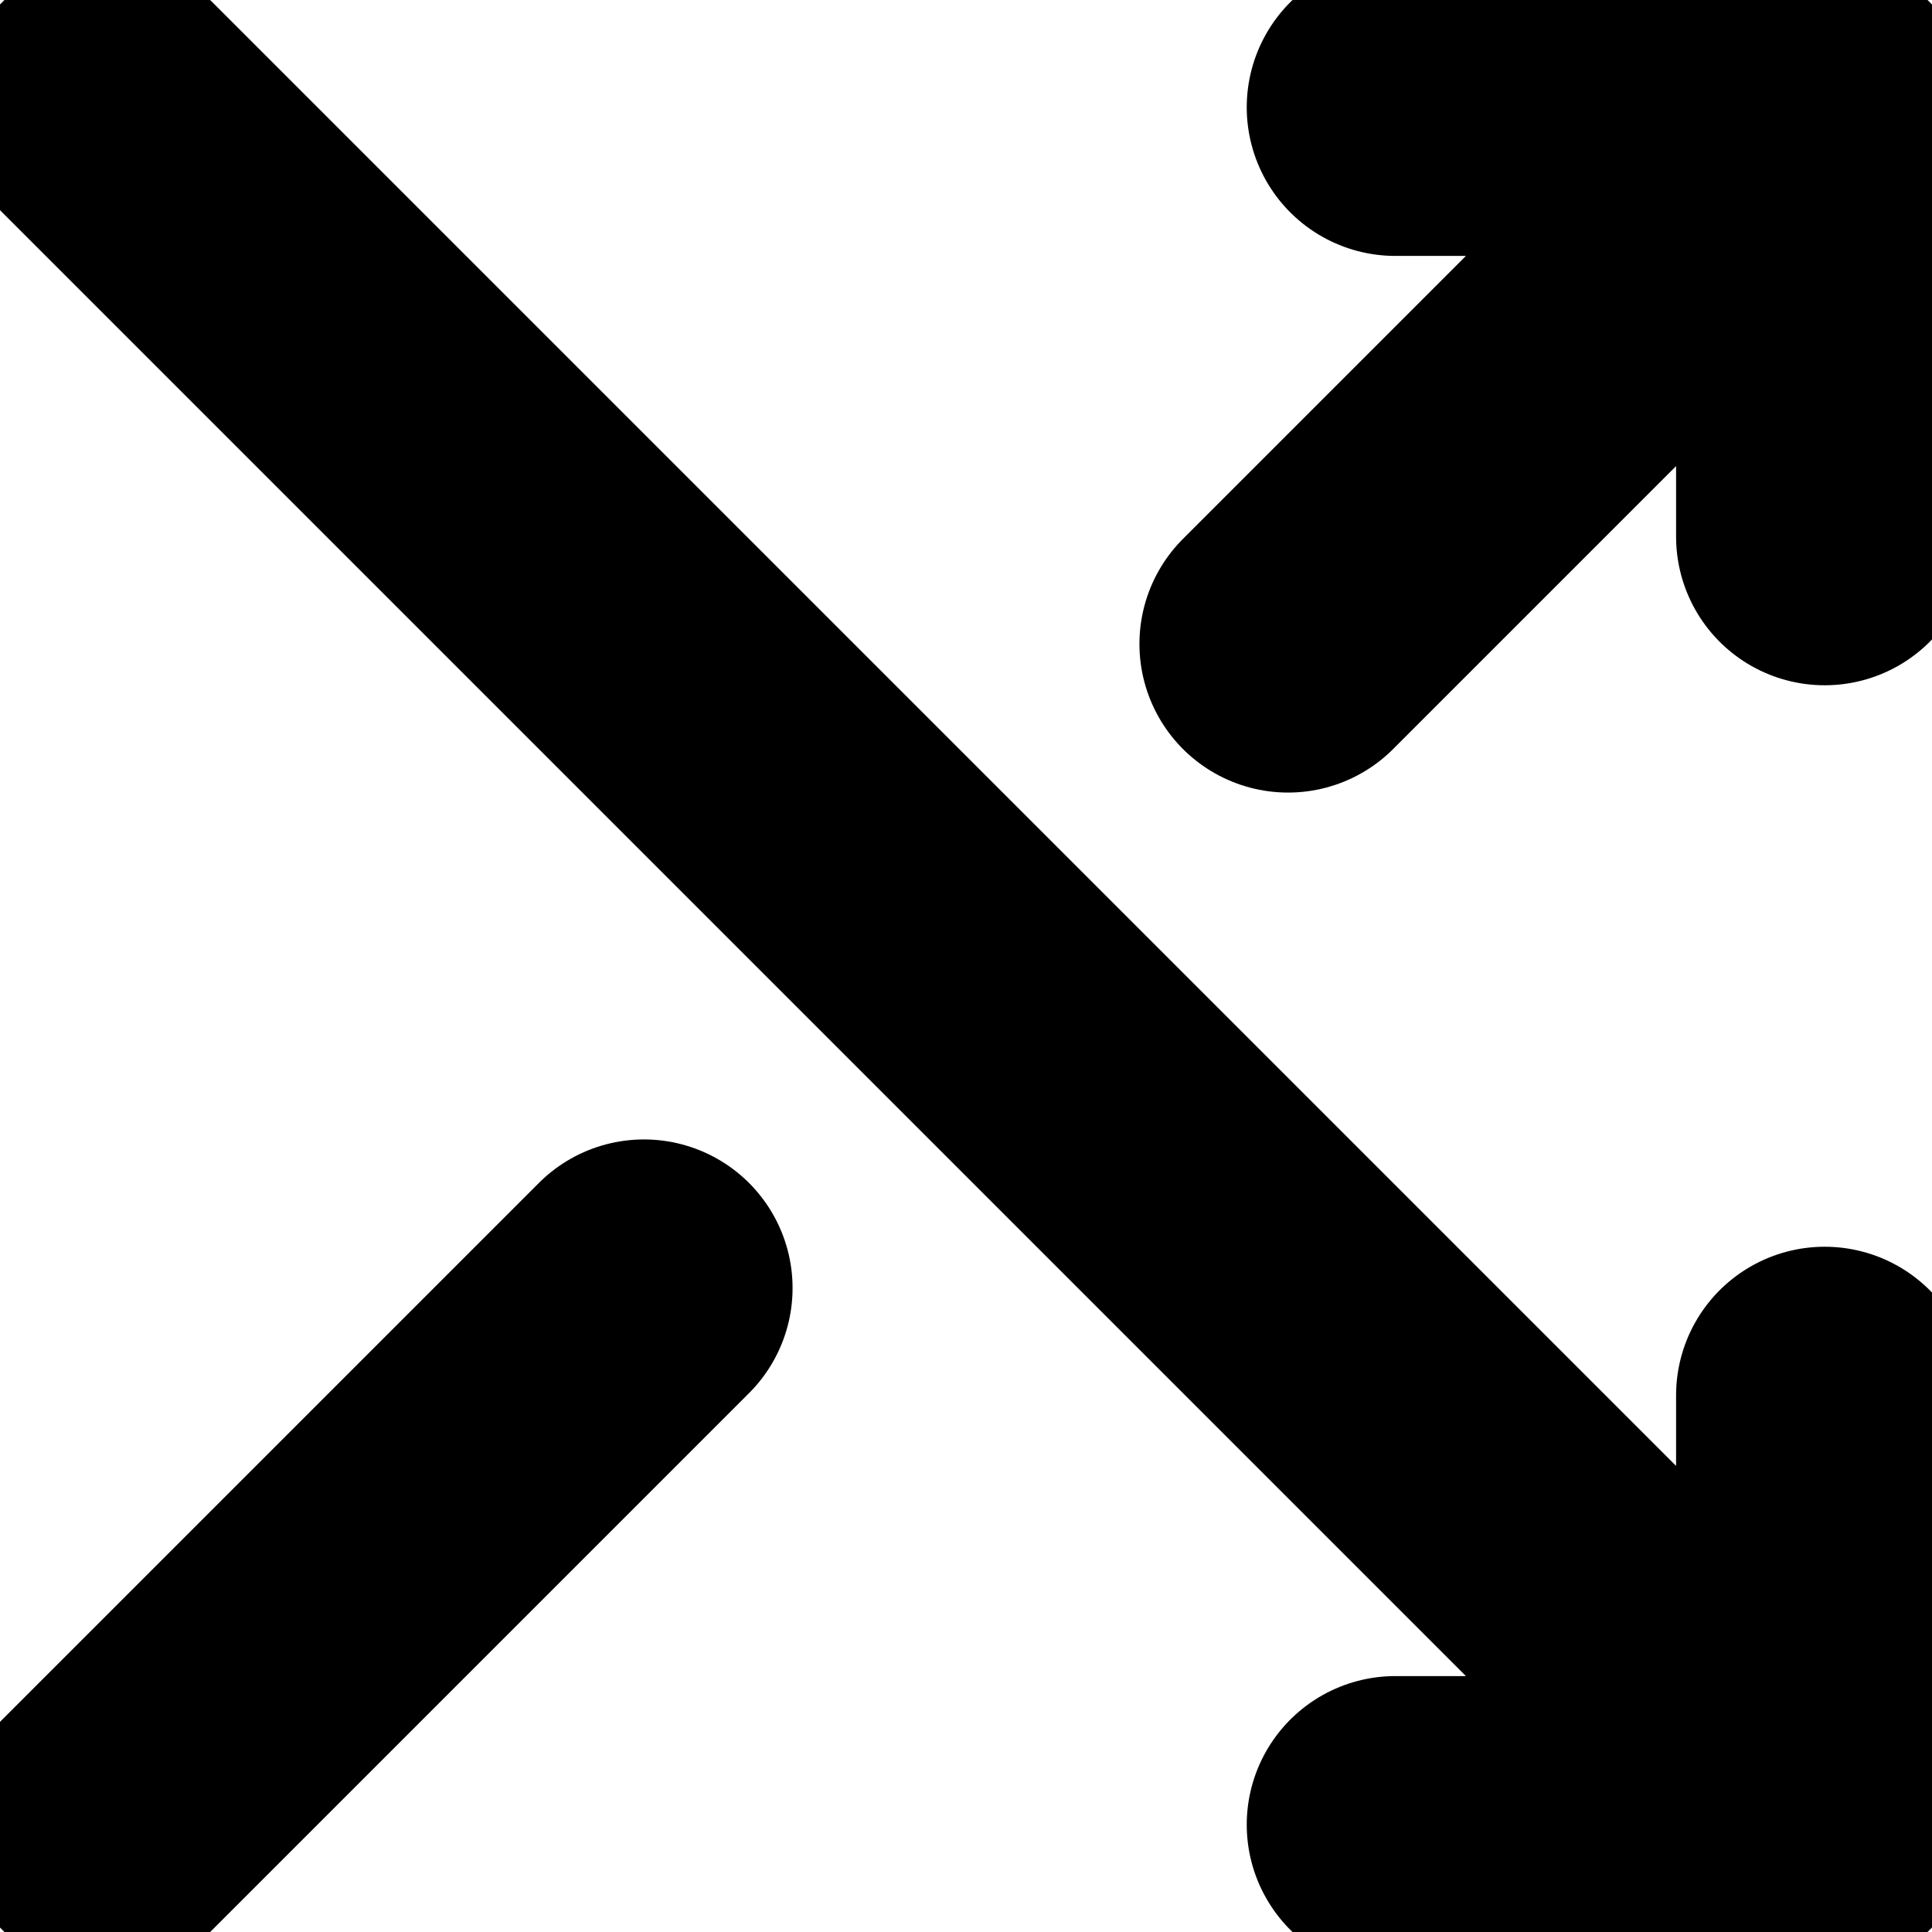 <svg width="13" height="13" viewBox="0 0 13 13" fill="none" xmlns="http://www.w3.org/2000/svg">
<g clip-path="url(#clip0_162_27)">
<path d="M9.389 0.722H12.278M12.278 0.722V3.611M12.278 0.722L8.667 4.333M0.722 12.278L4.333 8.667M9.389 12.278H12.278M12.278 12.278V9.389M12.278 12.278L0.722 0.722" stroke="black" stroke-width="2" stroke-linecap="round" stroke-linejoin="round"/>
</g>
<defs>
<clipPath id="clip0_162_27">
<rect width="13" height="13" fill="white"/>
</clipPath>
</defs>
</svg>
